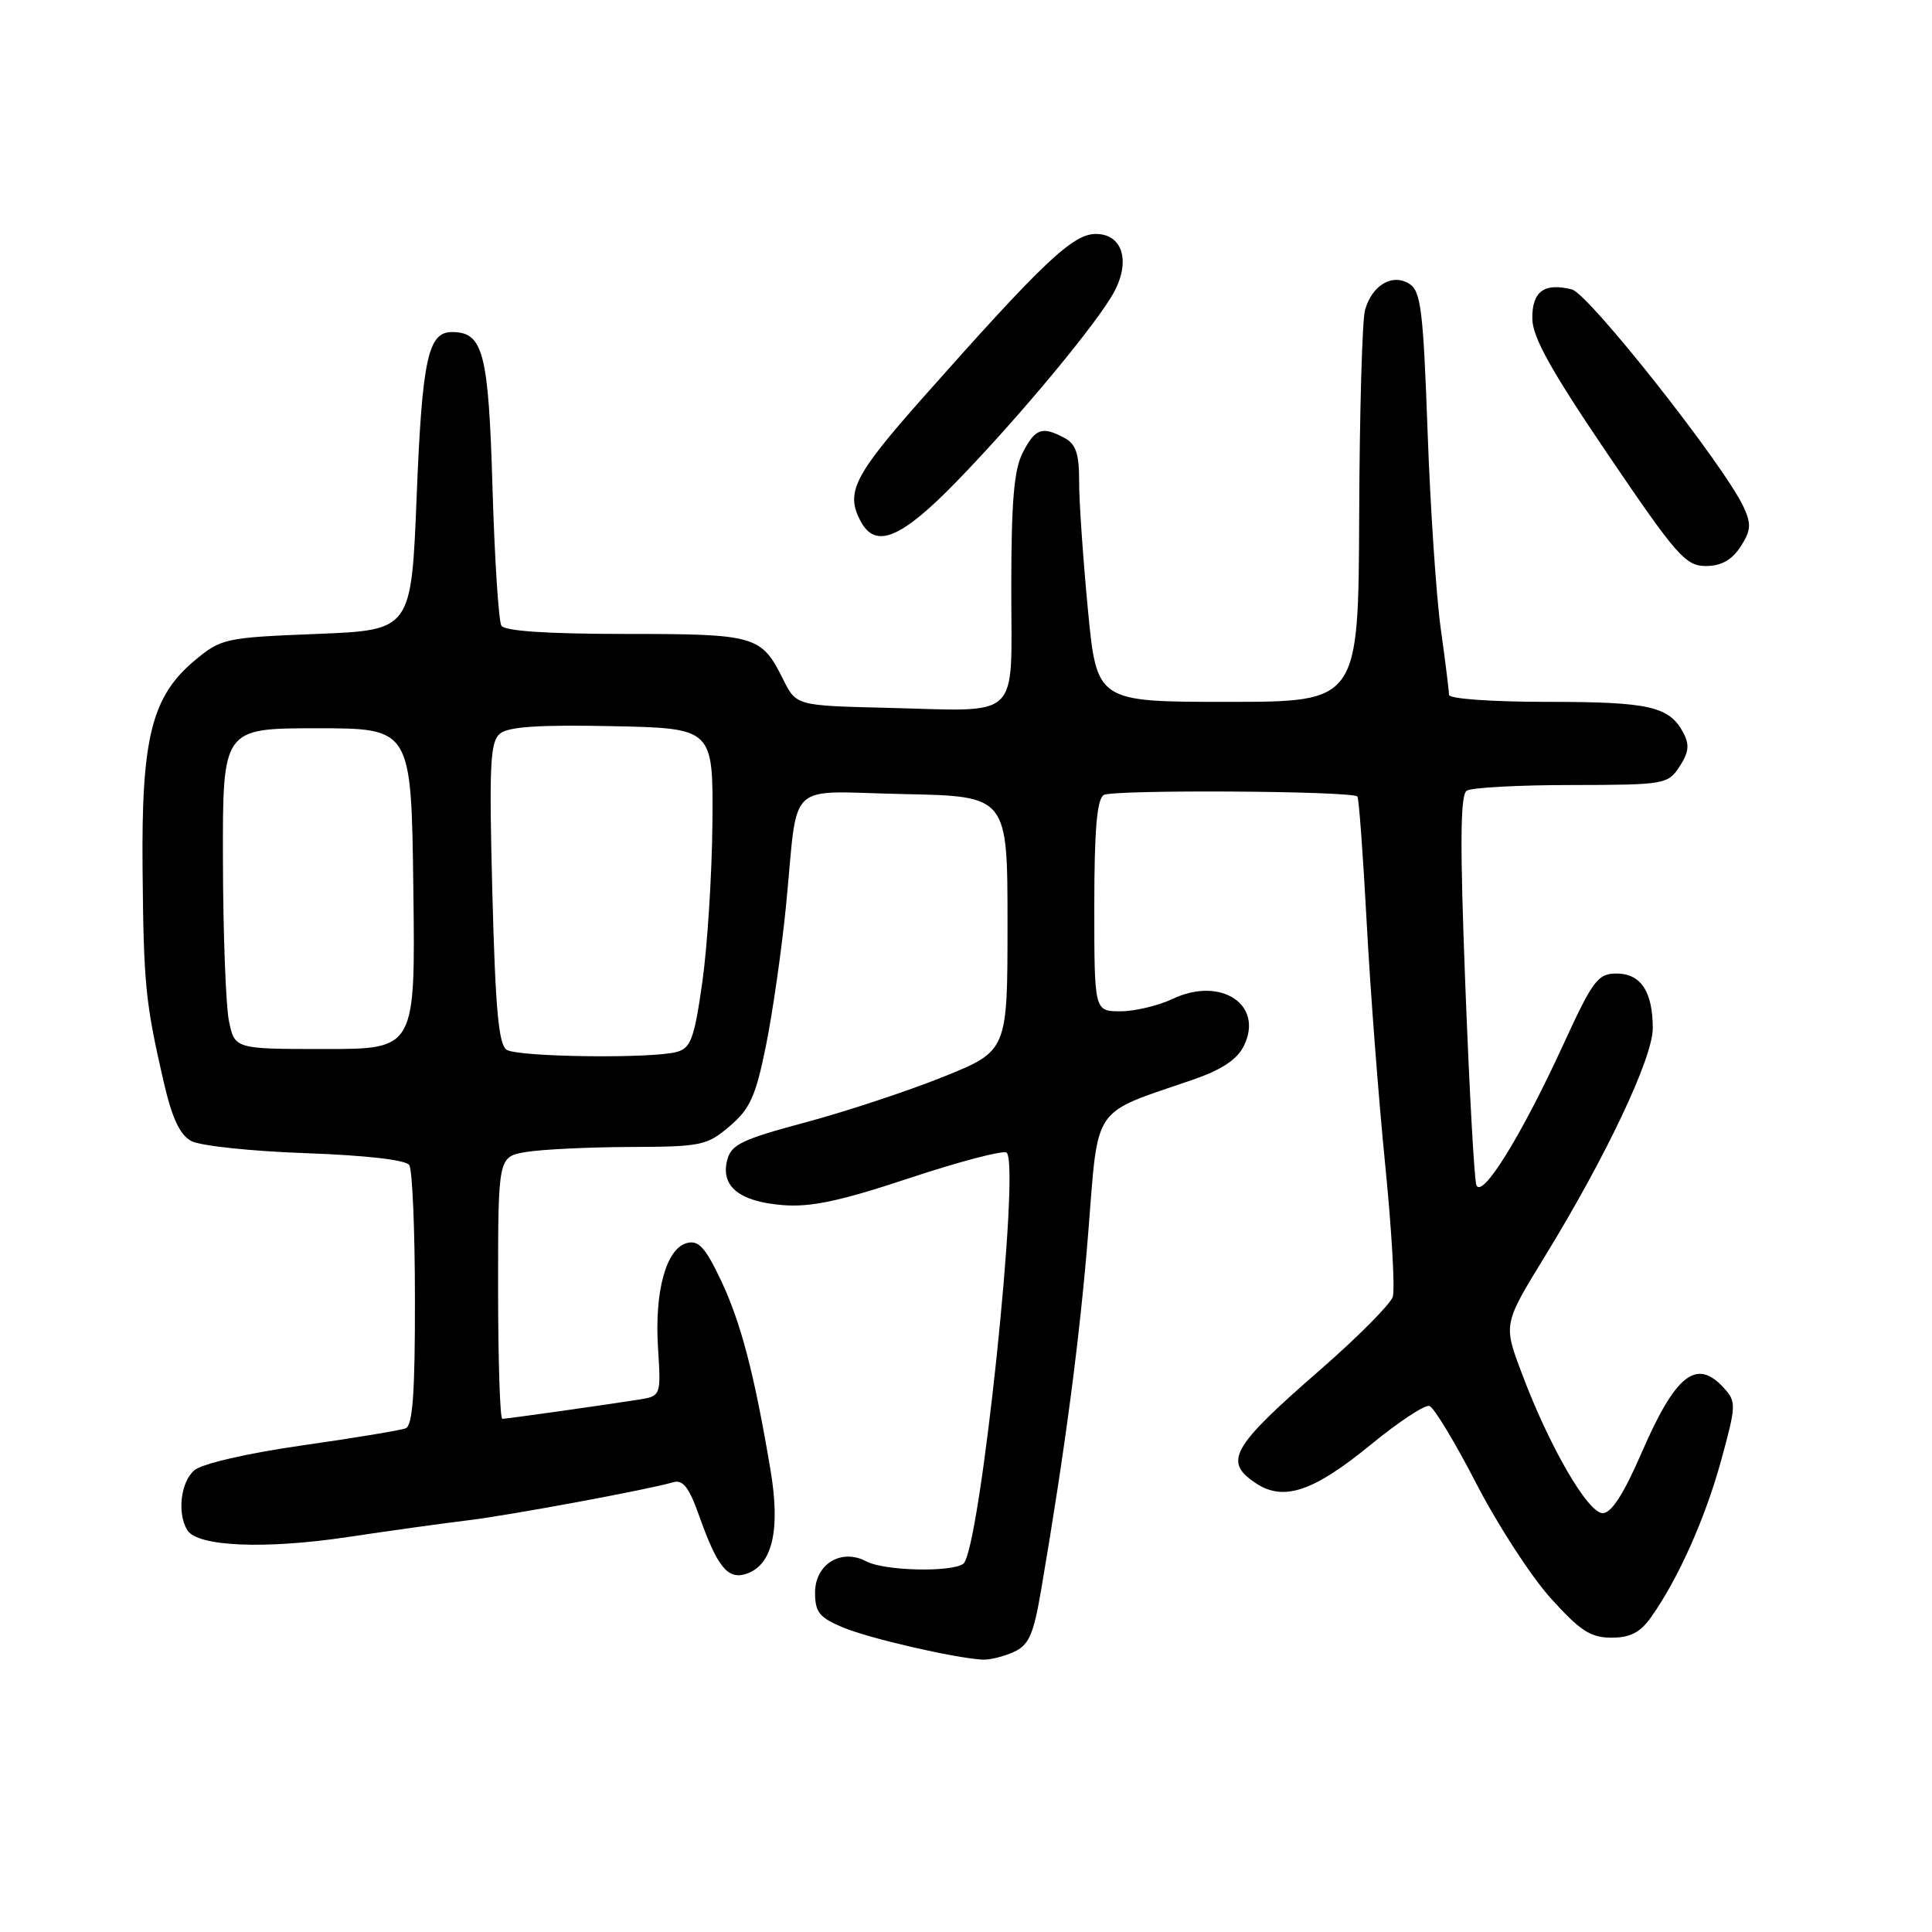 <?xml version="1.0" encoding="UTF-8" standalone="no"?>
<!DOCTYPE svg PUBLIC "-//W3C//DTD SVG 1.1//EN" "http://www.w3.org/Graphics/SVG/1.1/DTD/svg11.dtd" >
<svg xmlns="http://www.w3.org/2000/svg" xmlns:xlink="http://www.w3.org/1999/xlink" version="1.1" viewBox="0 0 256 256">
 <g >
 <path fill="currentColor"
d=" M 134.32 218.90 C 136.34 217.98 136.94 216.63 137.96 210.65 C 141.14 192.00 143.09 177.22 144.20 163.31 C 145.57 146.20 144.54 147.71 158.00 143.09 C 161.82 141.78 163.90 140.42 164.80 138.62 C 167.54 133.14 161.76 129.31 155.36 132.37 C 153.47 133.26 150.37 134.00 148.47 134.00 C 145.00 134.00 145.00 134.00 145.00 120.06 C 145.00 109.99 145.35 105.90 146.25 105.34 C 147.43 104.61 179.10 104.79 179.86 105.54 C 180.06 105.73 180.61 113.23 181.09 122.19 C 181.57 131.16 182.67 145.60 183.54 154.28 C 184.41 162.95 184.86 170.85 184.55 171.83 C 184.24 172.81 179.91 177.17 174.92 181.52 C 163.11 191.80 162.06 193.68 166.46 196.57 C 170.12 198.97 174.08 197.62 181.68 191.39 C 185.34 188.39 188.81 186.10 189.41 186.30 C 190.01 186.50 192.80 191.12 195.62 196.58 C 198.43 202.04 202.86 208.86 205.46 211.75 C 209.37 216.09 210.76 217.00 213.52 217.00 C 216.03 217.00 217.35 216.31 218.80 214.25 C 222.40 209.16 225.96 201.17 228.07 193.48 C 230.06 186.21 230.08 185.75 228.43 183.92 C 224.80 179.92 222.04 182.09 217.52 192.50 C 215.15 197.97 213.52 200.50 212.37 200.50 C 210.40 200.50 205.29 191.68 201.65 181.98 C 199.19 175.47 199.19 175.47 204.70 166.48 C 212.81 153.26 219.00 140.18 219.00 136.26 C 219.00 131.39 217.42 129.00 214.20 129.00 C 211.72 129.00 211.06 129.88 207.11 138.49 C 201.58 150.53 196.31 159.03 195.62 157.00 C 195.34 156.17 194.69 144.25 194.16 130.50 C 193.44 111.82 193.49 105.31 194.35 104.77 C 194.98 104.36 201.23 104.02 208.23 104.02 C 220.60 104.00 221.00 103.93 222.55 101.57 C 223.78 99.69 223.89 98.67 223.05 97.09 C 221.18 93.60 218.55 93.00 205.07 93.00 C 197.70 93.00 192.00 92.60 192.00 92.07 C 192.00 91.56 191.51 87.62 190.91 83.32 C 190.31 79.02 189.52 67.22 189.16 57.11 C 188.59 41.12 188.27 38.57 186.75 37.61 C 184.49 36.19 181.80 37.78 180.87 41.09 C 180.50 42.42 180.15 54.64 180.10 68.25 C 180.00 93.00 180.00 93.00 162.66 93.00 C 145.33 93.00 145.33 93.00 144.15 80.75 C 143.51 74.01 142.98 66.38 142.99 63.79 C 143.00 60.14 142.56 58.84 141.07 58.04 C 138.09 56.44 137.18 56.76 135.53 59.95 C 134.36 62.21 134.00 66.41 134.00 77.93 C 134.00 95.71 135.55 94.23 117.50 93.79 C 105.50 93.50 105.50 93.50 103.76 90.00 C 100.88 84.21 100.14 84.00 82.87 84.00 C 72.59 84.00 66.88 83.62 66.44 82.91 C 66.07 82.31 65.54 74.10 65.26 64.66 C 64.73 46.65 64.03 44.00 59.88 44.00 C 56.71 44.00 55.94 47.60 55.21 65.76 C 54.50 83.50 54.50 83.50 41.96 84.00 C 29.82 84.48 29.30 84.60 25.82 87.50 C 20.11 92.26 18.73 97.74 18.89 115.00 C 19.03 130.50 19.26 132.77 21.67 143.28 C 22.80 148.18 23.82 150.37 25.36 151.20 C 26.54 151.83 33.35 152.55 40.50 152.80 C 48.49 153.09 53.78 153.69 54.23 154.38 C 54.64 155.00 54.98 162.99 54.98 172.14 C 55.00 184.55 54.68 188.91 53.75 189.26 C 53.06 189.53 46.88 190.55 40.00 191.53 C 32.75 192.57 26.77 193.95 25.75 194.82 C 23.93 196.37 23.45 200.58 24.84 202.78 C 26.21 204.93 35.09 205.31 46.05 203.67 C 51.80 202.81 58.98 201.81 62.00 201.45 C 67.46 200.80 85.94 197.37 89.19 196.41 C 90.49 196.02 91.30 197.07 92.65 200.87 C 95.04 207.61 96.42 209.32 98.82 208.56 C 102.35 207.44 103.45 202.78 102.08 194.69 C 99.95 182.03 98.17 175.23 95.53 169.65 C 93.46 165.29 92.56 164.30 91.02 164.71 C 88.28 165.42 86.71 171.10 87.19 178.59 C 87.59 184.99 87.59 184.99 84.55 185.47 C 79.57 186.25 67.16 188.00 66.56 188.00 C 66.25 188.00 66.00 180.18 66.00 170.63 C 66.00 153.26 66.00 153.26 69.75 152.64 C 71.81 152.30 78.00 152.00 83.50 151.98 C 92.91 151.95 93.69 151.79 96.69 149.22 C 99.39 146.93 100.14 145.25 101.50 138.53 C 102.38 134.15 103.58 125.83 104.15 120.03 C 105.83 103.02 103.85 104.90 119.78 105.22 C 133.50 105.50 133.50 105.50 133.50 122.38 C 133.50 139.25 133.50 139.25 125.00 142.68 C 120.33 144.56 112.10 147.28 106.73 148.72 C 98.26 150.99 96.87 151.66 96.35 153.75 C 95.48 157.20 97.97 159.21 103.68 159.68 C 107.38 159.99 111.28 159.17 120.46 156.12 C 127.05 153.93 132.85 152.41 133.36 152.72 C 135.29 153.92 129.84 205.79 127.62 207.23 C 125.89 208.37 117.12 208.13 114.81 206.90 C 111.49 205.12 108.00 207.24 108.00 211.03 C 108.00 213.63 108.57 214.34 111.71 215.65 C 115.21 217.11 126.45 219.70 130.20 219.91 C 131.14 219.96 132.99 219.50 134.32 218.90 Z  M 230.62 72.46 C 232.00 70.34 232.08 69.47 231.07 67.25 C 228.58 61.79 210.54 38.92 208.28 38.35 C 204.60 37.43 203.00 38.62 203.04 42.22 C 203.06 44.69 205.54 49.13 213.08 60.25 C 222.15 73.63 223.36 75.00 226.02 75.00 C 228.06 75.00 229.46 74.22 230.62 72.46 Z  M 126.81 63.75 C 135.14 55.17 145.52 42.66 147.65 38.64 C 149.83 34.52 148.70 31.00 145.20 31.00 C 142.14 31.00 138.19 34.75 122.16 52.84 C 113.12 63.06 112.01 65.27 114.04 69.07 C 116.02 72.78 119.40 71.38 126.81 63.75 Z  M 67.13 139.10 C 66.07 138.43 65.64 133.67 65.24 118.35 C 64.80 101.32 64.94 98.29 66.25 97.21 C 67.35 96.29 71.47 96.02 81.14 96.22 C 94.50 96.50 94.50 96.50 94.40 109.00 C 94.34 115.88 93.73 125.40 93.06 130.16 C 91.99 137.65 91.53 138.89 89.66 139.39 C 86.29 140.30 68.66 140.07 67.13 139.10 Z  M 30.33 135.25 C 29.92 133.19 29.56 123.62 29.54 114.00 C 29.50 96.50 29.50 96.50 42.00 96.50 C 54.50 96.50 54.50 96.50 54.77 117.75 C 55.04 139.00 55.04 139.00 43.07 139.00 C 31.09 139.00 31.09 139.00 30.33 135.25 Z "/>
</g>
</svg>